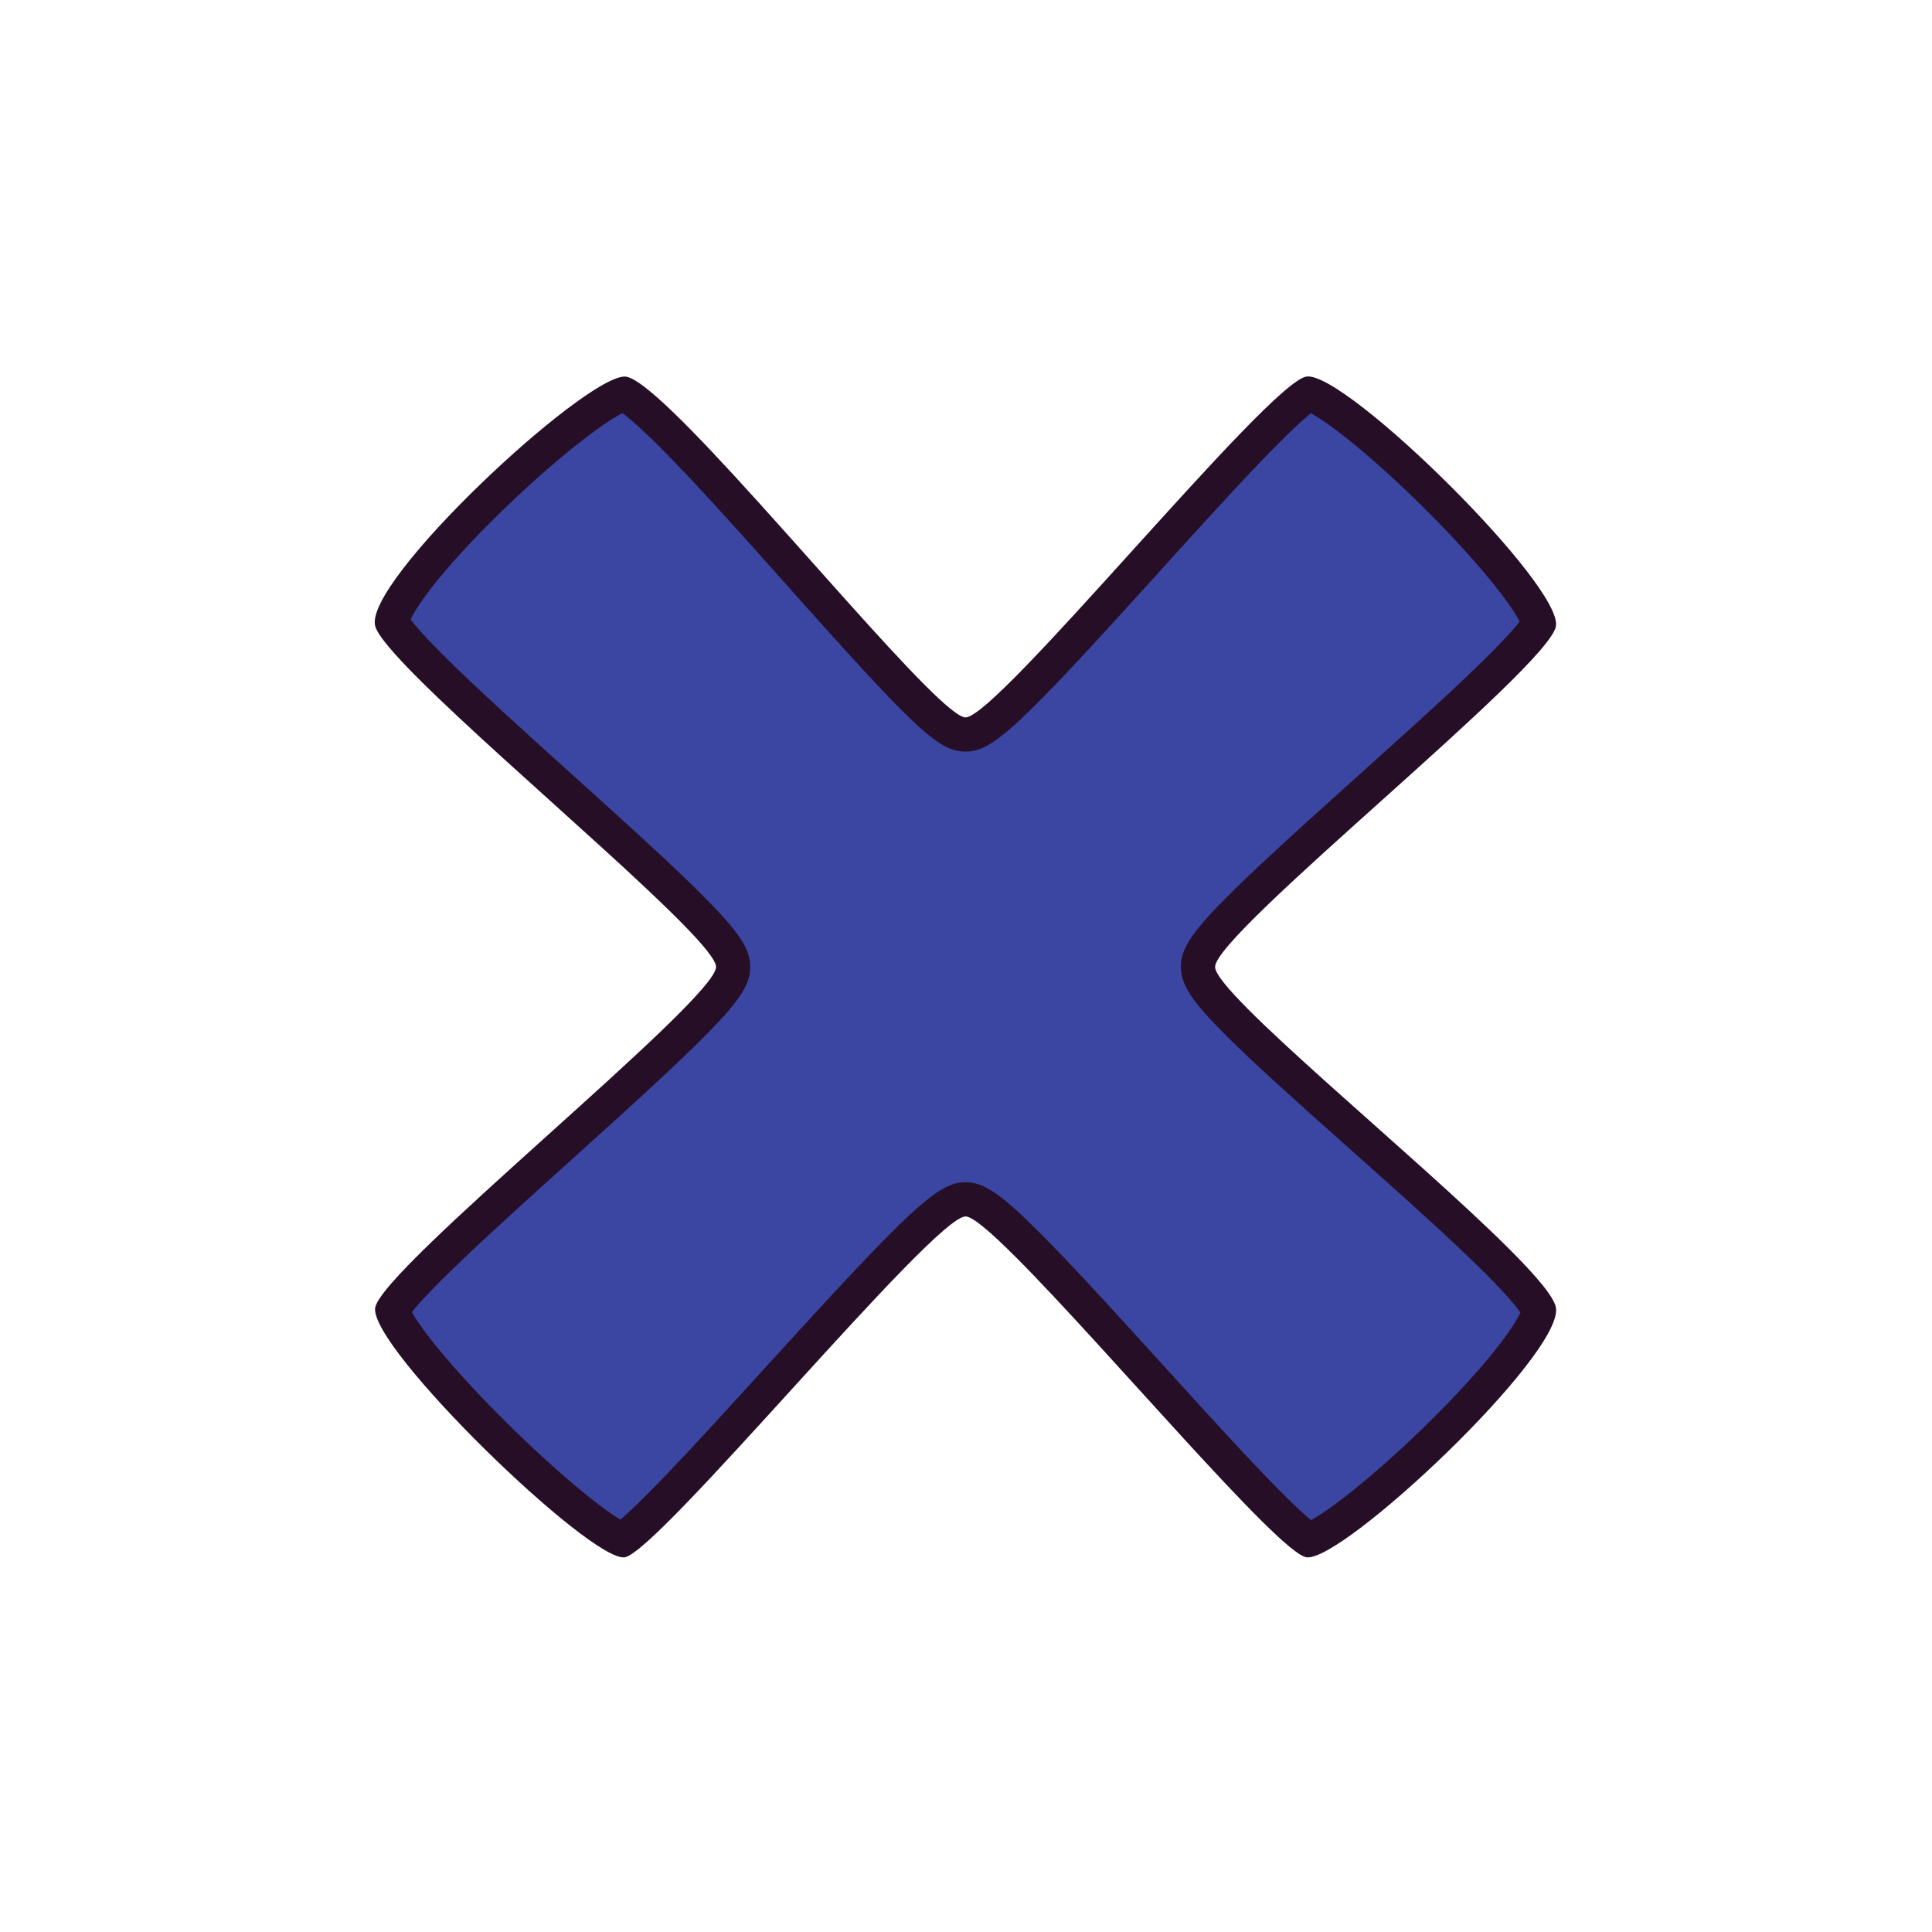 <svg xmlns="http://www.w3.org/2000/svg" width="113.036" height="113.036" viewBox="0 0 113.036 113.036"><g transform="translate(-244.976 5.4)"><g transform="translate(301.4 -5.4) rotate(45)" fill="#3b45a2" stroke-linecap="round" stroke-linejoin="round"><path d="M 39.546 78.796 C 37.29 78.796 35.152 78.697 33.525 78.516 C 31.386 78.278 30.711 77.971 30.541 77.872 C 30.453 77.599 30.274 76.613 30.342 73.165 C 30.394 70.576 30.565 67.292 30.73 64.117 C 30.899 60.875 31.074 57.523 31.116 54.969 C 31.181 51.044 30.938 50.071 30.435 49.569 C 29.985 49.119 29.167 48.875 26.137 48.875 C 23.496 48.875 19.857 49.063 16.004 49.263 C 12.209 49.46 8.285 49.663 5.496 49.663 C 2.877 49.663 2.194 49.476 2.042 49.416 C 1.96 49.322 1.544 48.74 1.256 46.31 C 1.054 44.603 0.967 42.35 1.011 39.968 C 1.054 37.673 1.213 35.411 1.458 33.597 C 1.772 31.274 2.108 30.552 2.212 30.375 C 2.422 30.294 3.215 30.095 5.896 30.095 C 8.878 30.095 12.992 30.33 16.971 30.558 C 20.728 30.774 24.277 30.977 26.723 30.977 C 26.724 30.977 26.724 30.977 26.724 30.977 C 29.307 30.977 30.021 30.752 30.436 30.338 C 30.854 29.919 31.169 29.257 31.1 24.961 C 31.059 22.409 30.891 19.055 30.729 15.811 C 30.569 12.63 30.405 9.34 30.355 6.747 C 30.29 3.317 30.459 2.317 30.545 2.034 C 30.732 1.926 31.471 1.595 33.818 1.324 C 35.631 1.115 37.928 1 40.284 1 C 42.585 1 44.785 1.112 46.478 1.314 C 48.751 1.586 49.414 1.931 49.562 2.028 C 49.653 2.279 49.851 3.242 49.78 6.788 C 49.727 9.399 49.549 12.703 49.377 15.898 C 49.204 19.114 49.024 22.439 48.98 24.97 C 48.913 28.86 49.159 29.83 49.667 30.338 C 50.106 30.777 50.863 31.015 53.595 31.015 C 56.092 31.015 59.632 30.809 63.38 30.592 C 67.276 30.365 71.304 30.131 74.236 30.131 C 77.138 30.131 77.843 30.371 77.985 30.44 C 78.059 30.523 78.476 31.094 78.776 33.561 C 78.984 35.267 79.083 37.515 79.056 39.893 C 79.03 42.184 78.892 44.443 78.665 46.253 C 78.387 48.476 78.08 49.236 77.966 49.453 C 77.727 49.512 77.005 49.626 74.967 49.626 C 72.3 49.626 68.411 49.438 64.651 49.256 C 60.835 49.072 56.889 48.882 54.128 48.882 C 50.938 48.882 50.123 49.113 49.667 49.569 C 48.838 50.398 48.784 52.967 49.343 64.844 C 49.486 67.884 49.634 71.028 49.682 73.472 C 49.743 76.515 49.623 77.526 49.549 77.855 C 49.298 77.97 48.477 78.256 46.171 78.494 C 44.283 78.689 41.93 78.796 39.546 78.796 Z" stroke="none"/><path d="M 40.284 2 C 38.113 2 35.969 2.1 34.247 2.283 C 32.7 2.447 31.86 2.635 31.433 2.76 C 31.369 3.331 31.306 4.533 31.361 7.022 C 31.416 9.55 31.575 12.707 31.728 15.761 C 32.337 27.927 32.26 29.927 31.143 31.045 C 30.428 31.759 29.396 31.977 26.723 31.977 C 24.249 31.977 20.686 31.773 16.914 31.557 C 12.949 31.329 8.849 31.094 5.896 31.095 C 4.243 31.095 3.375 31.172 2.941 31.236 C 2.812 31.648 2.609 32.469 2.416 33.978 C 2.2 35.672 2.057 37.761 2.014 39.86 C 1.969 42.061 2.033 44.098 2.201 45.749 C 2.365 47.368 2.583 48.174 2.716 48.54 C 3.111 48.596 3.916 48.663 5.496 48.663 C 8.259 48.663 12.171 48.46 15.953 48.264 C 19.819 48.064 23.47 47.875 26.137 47.875 C 29.217 47.875 30.386 48.106 31.143 48.862 C 32.285 50.005 32.362 52.008 31.729 64.169 C 31.57 67.214 31.406 70.362 31.349 72.884 C 31.292 75.378 31.358 76.575 31.423 77.141 C 31.82 77.254 32.581 77.417 33.951 77.555 C 35.514 77.713 37.449 77.796 39.546 77.796 C 41.764 77.796 43.978 77.701 45.78 77.528 C 47.3 77.382 48.168 77.218 48.64 77.1 C 48.686 76.515 48.725 75.385 48.677 73.225 C 48.624 70.838 48.481 67.815 48.344 64.891 C 47.742 52.097 47.822 50 48.96 48.862 C 49.72 48.102 50.879 47.882 54.128 47.882 C 56.913 47.882 60.872 48.073 64.7 48.258 C 68.448 48.439 72.324 48.626 74.967 48.626 C 76.135 48.626 76.829 48.589 77.231 48.551 C 77.355 48.116 77.536 47.303 77.703 45.883 C 77.903 44.188 78.028 42.098 78.055 39.999 C 78.084 37.797 78.007 35.761 77.832 34.11 C 77.658 32.458 77.433 31.651 77.302 31.294 C 76.904 31.225 76.031 31.131 74.236 31.131 C 71.333 31.131 67.32 31.365 63.439 31.59 C 59.675 31.809 56.121 32.015 53.595 32.015 C 50.821 32.015 49.694 31.779 48.96 31.045 C 47.804 29.889 47.728 27.9 48.378 15.844 C 48.543 12.784 48.714 9.62 48.773 7.079 C 48.833 4.493 48.758 3.29 48.687 2.741 C 48.295 2.618 47.507 2.43 46.029 2.269 C 44.427 2.096 42.387 2 40.284 2 M 40.284 0 C 45.006 0 49.665 0.459 50.374 1.428 C 51.82 3.404 48.962 28.219 50.374 29.631 C 51.47 30.727 66.515 29.131 74.236 29.131 C 76.459 29.131 78.075 29.264 78.576 29.63 C 80.818 31.271 80.274 49.033 78.576 50.276 C 77.247 51.249 61.529 49.882 54.128 49.882 C 52.075 49.882 50.663 49.987 50.374 50.276 C 49.041 51.609 51.555 76.866 50.374 78.479 C 49.193 80.091 31.116 80.374 29.728 78.479 C 28.341 76.583 31.108 51.656 29.728 50.276 C 28.638 49.186 13.11 50.663 5.496 50.663 C 3.478 50.663 2.016 50.559 1.526 50.276 C -0.812 48.926 -0.181 31.338 1.526 29.631 C 2.909 28.248 19.698 29.977 26.723 29.977 C 28.368 29.977 29.477 29.882 29.728 29.631 C 31.055 28.304 28.388 3.26 29.729 1.428 C 30.412 0.495 35.382 0 40.284 0 Z" stroke="none" fill="#260f26"/></g></g></svg>